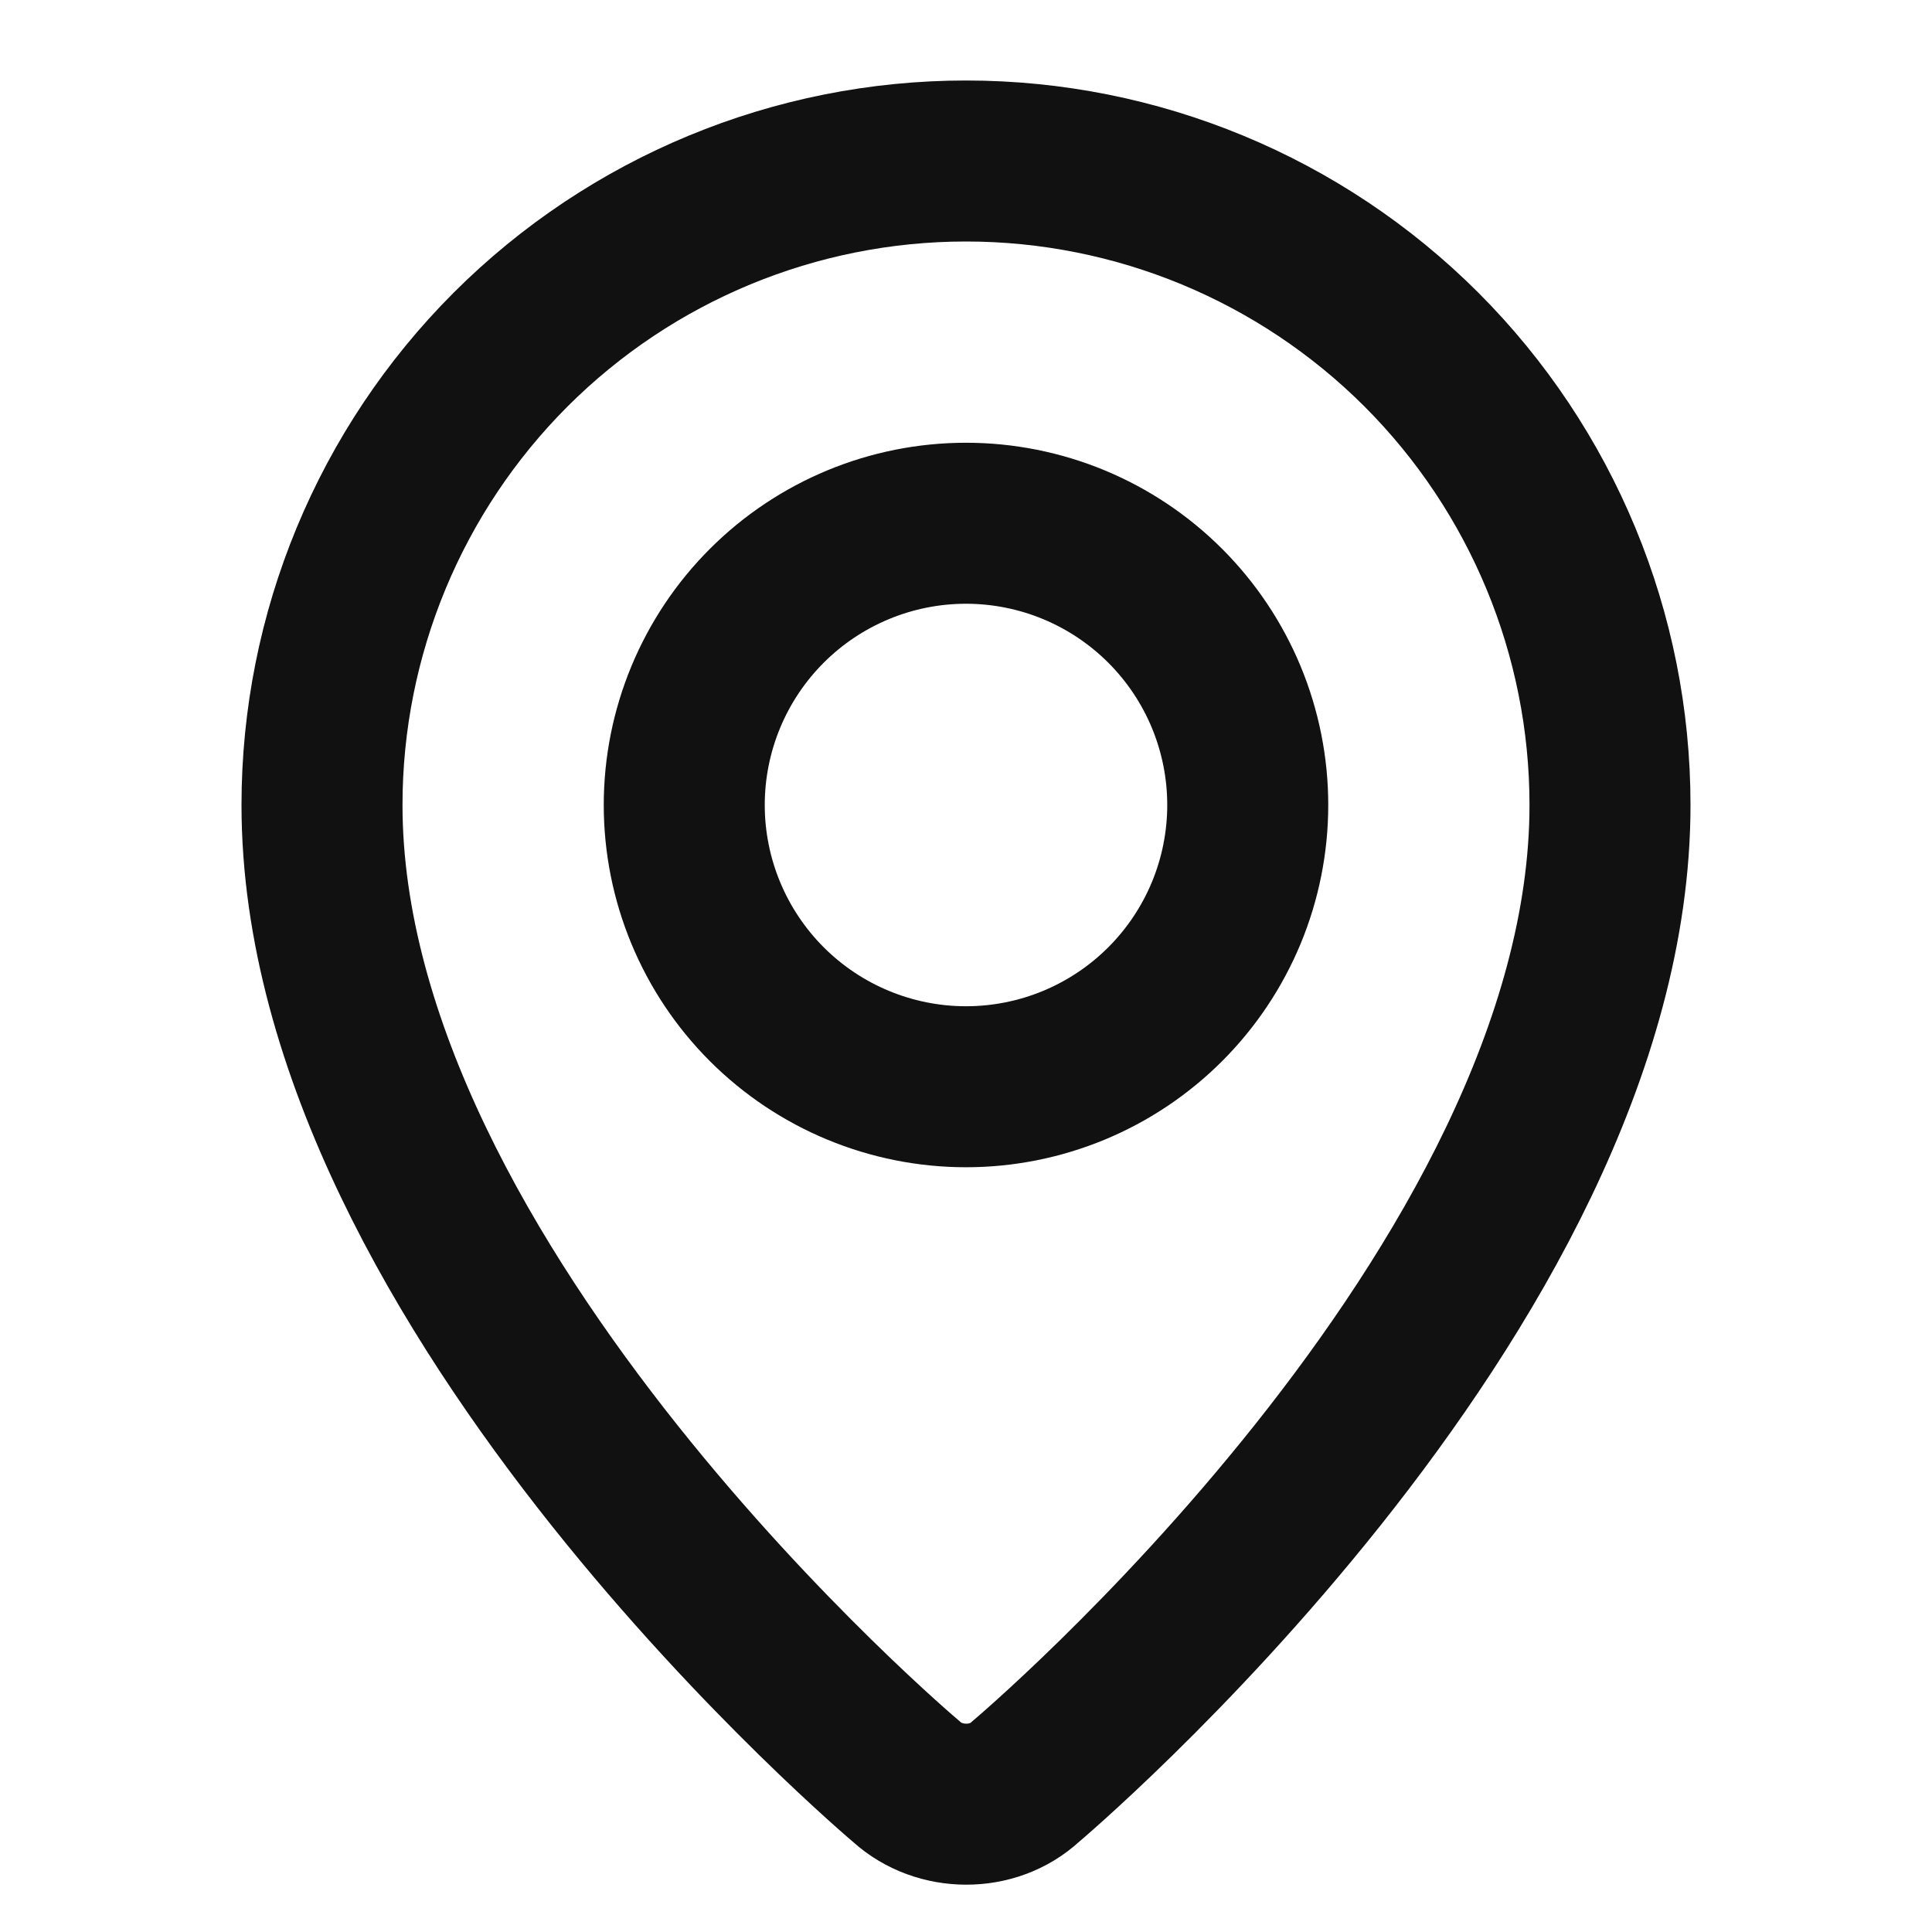 <svg xmlns="http://www.w3.org/2000/svg" width="18" height="18" viewBox="0 0 18 18" fill="none">
    <path fill-rule="evenodd" clip-rule="evenodd" d="M8.447 16.601C8.447 16.601 3 12.014 3 7.5C3 5.909 3.632 4.383 4.757 3.257C5.883 2.132 7.409 1.5 9 1.5C10.591 1.5 12.117 2.132 13.243 3.257C14.368 4.383 15 5.909 15 7.5C15 12.014 9.553 16.601 9.553 16.601C9.251 16.88 8.752 16.877 8.447 16.601ZM9 10.125C9.345 10.125 9.686 10.057 10.005 9.925C10.323 9.793 10.612 9.6 10.856 9.356C11.1 9.112 11.293 8.823 11.425 8.505C11.557 8.186 11.625 7.845 11.625 7.5C11.625 7.155 11.557 6.814 11.425 6.495C11.293 6.177 11.1 5.888 10.856 5.644C10.612 5.4 10.323 5.207 10.005 5.075C9.686 4.943 9.345 4.875 9 4.875C8.304 4.875 7.636 5.152 7.144 5.644C6.652 6.136 6.375 6.804 6.375 7.5C6.375 8.196 6.652 8.864 7.144 9.356C7.636 9.848 8.304 10.125 9 10.125Z" stroke="#111111" stroke-width="1.5"/>
</svg>
